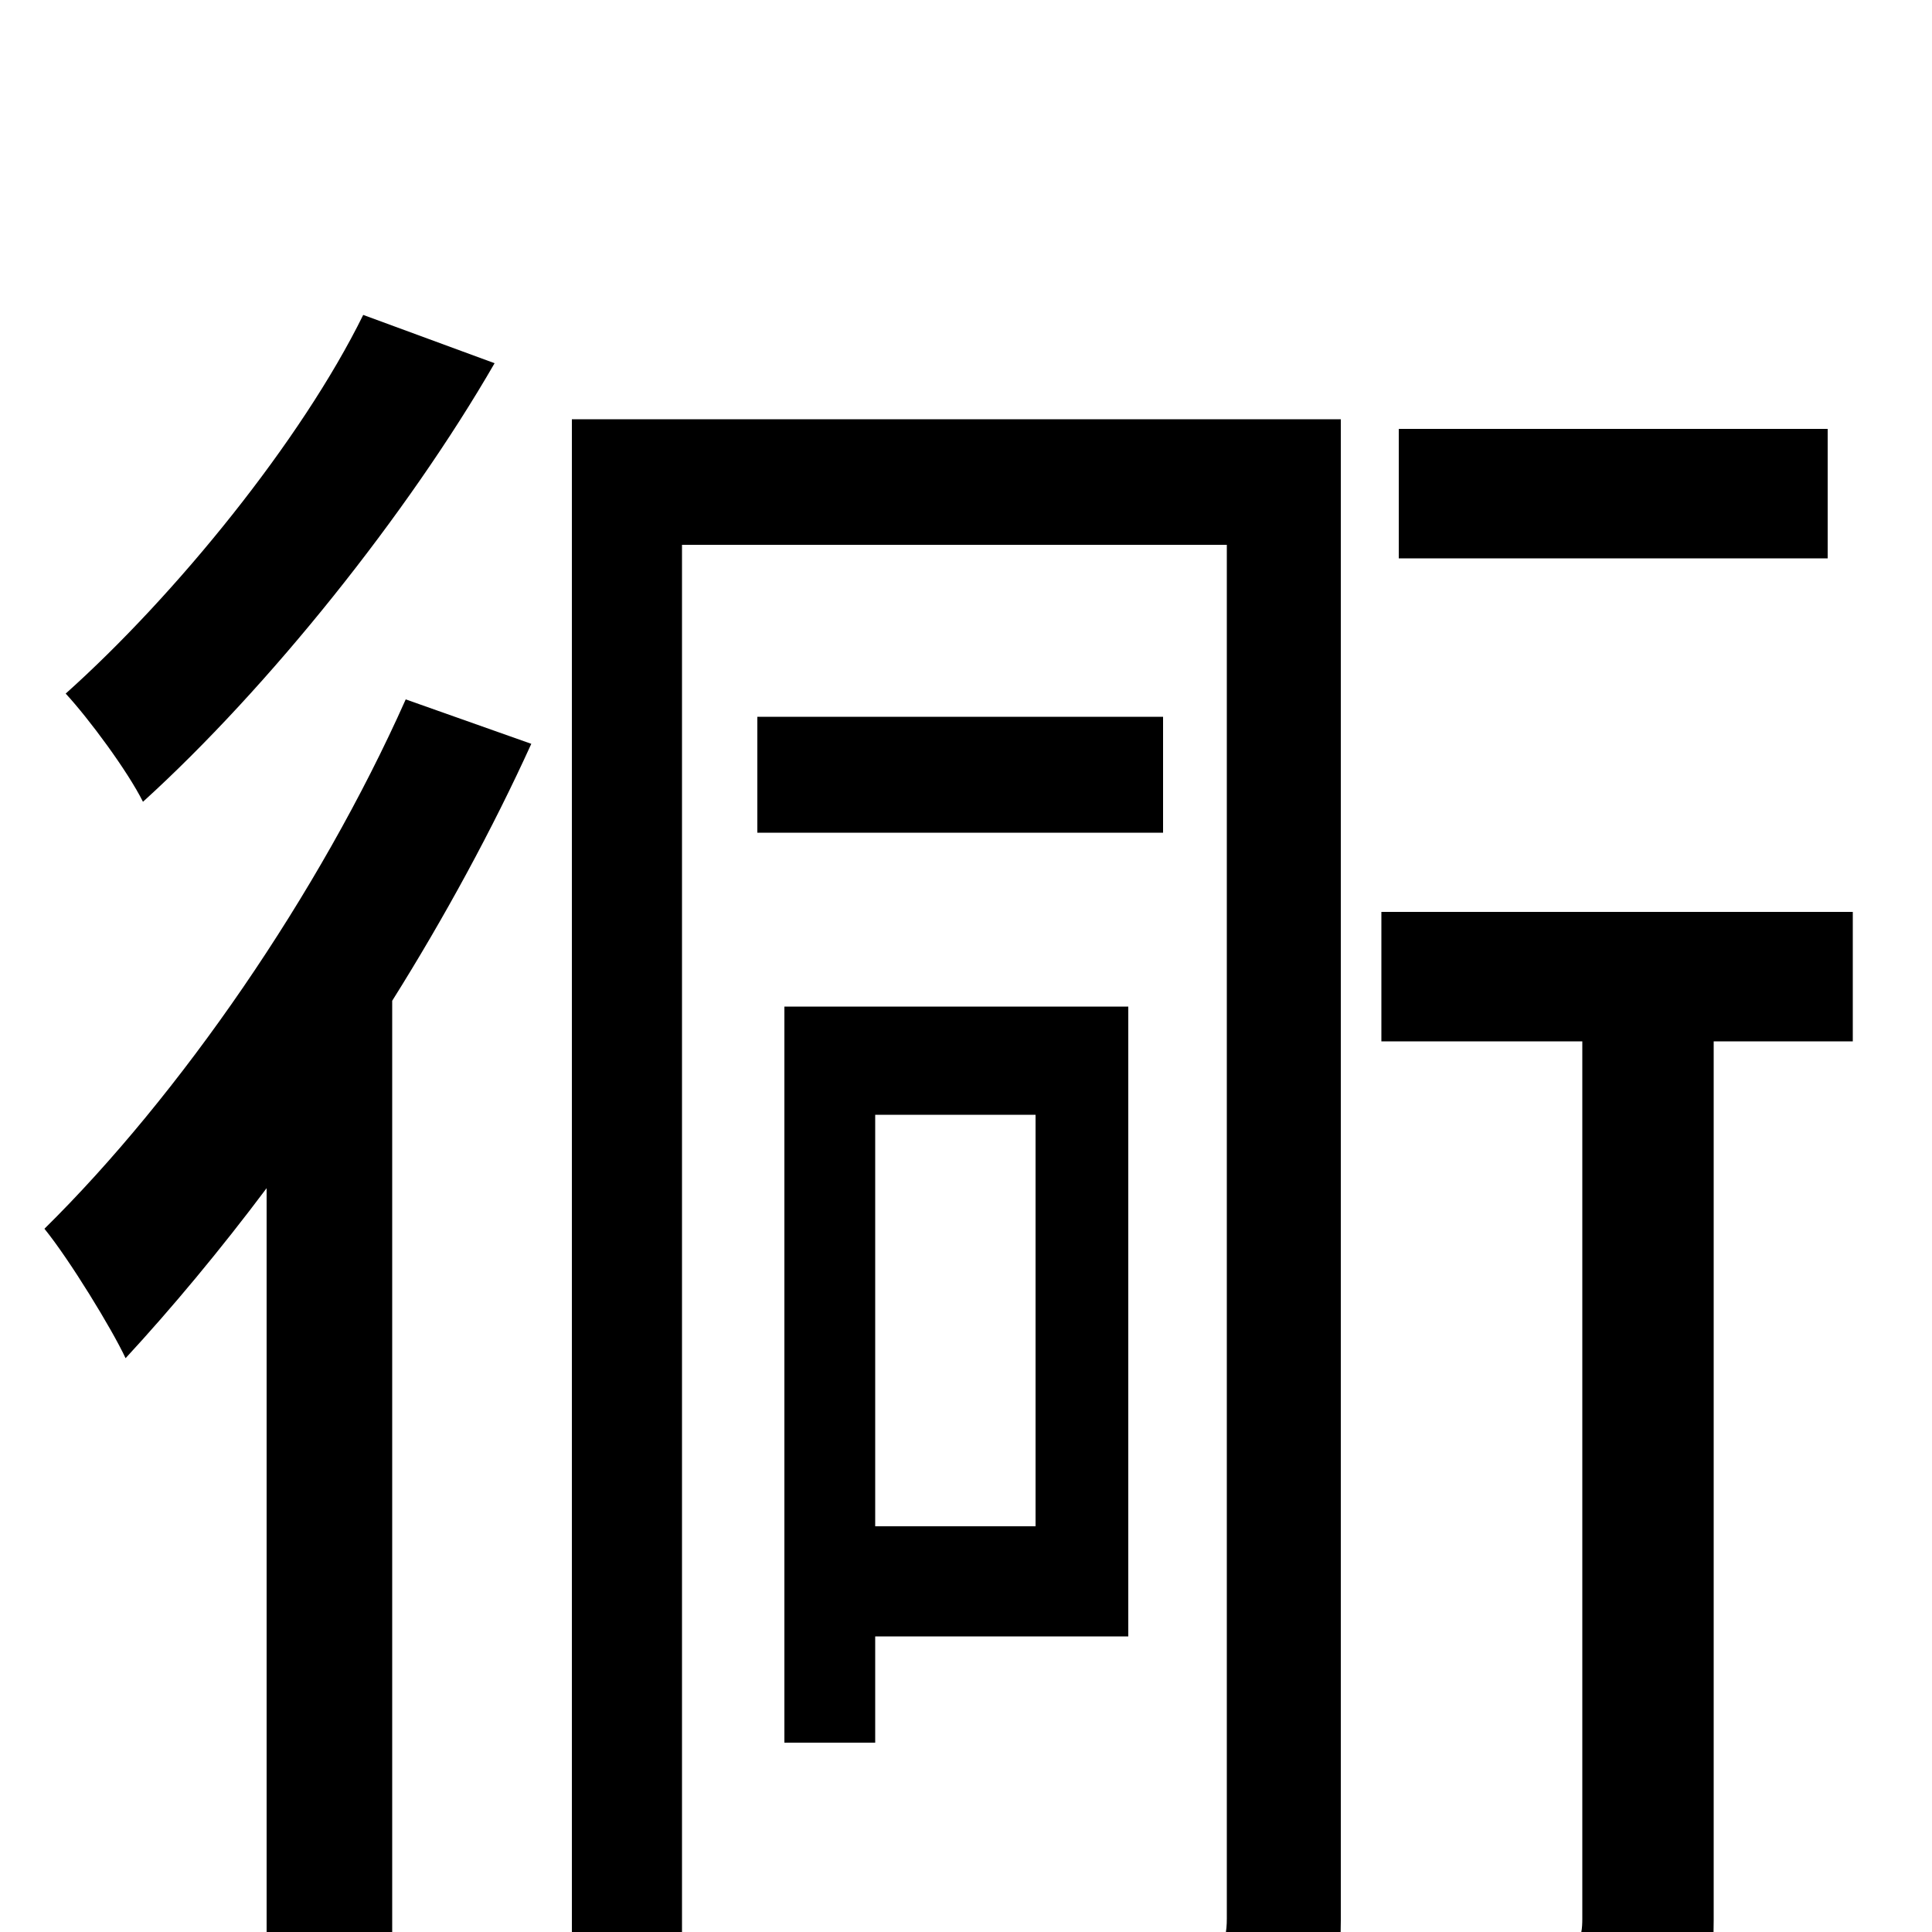 <svg xmlns="http://www.w3.org/2000/svg" viewBox="0 -1000 1000 1000">
	<path fill="#000000" d="M946 -778H724V-711H946ZM188 -837C156 -772 91 -692 34 -641C46 -628 66 -601 74 -585C139 -644 211 -734 256 -812ZM210 -638C165 -537 93 -433 23 -364C36 -348 58 -312 65 -297C89 -323 114 -353 138 -385V77H203V-482C230 -525 255 -571 275 -615ZM536 -423V-210H453V-423ZM584 -153V-479H406V-98H453V-153ZM602 -629H392V-569H602ZM694 -783H296V75H353V-718H635V-7C635 7 631 11 619 12C606 12 565 12 519 11C527 27 537 57 540 74C601 74 639 72 663 62C686 50 694 30 694 -6ZM959 -528H715V-461H819V-7C819 4 817 8 804 8C793 8 757 8 716 7C724 27 733 57 736 76C793 76 831 75 856 64C880 52 887 31 887 -6V-461H959Z"/>
</svg>